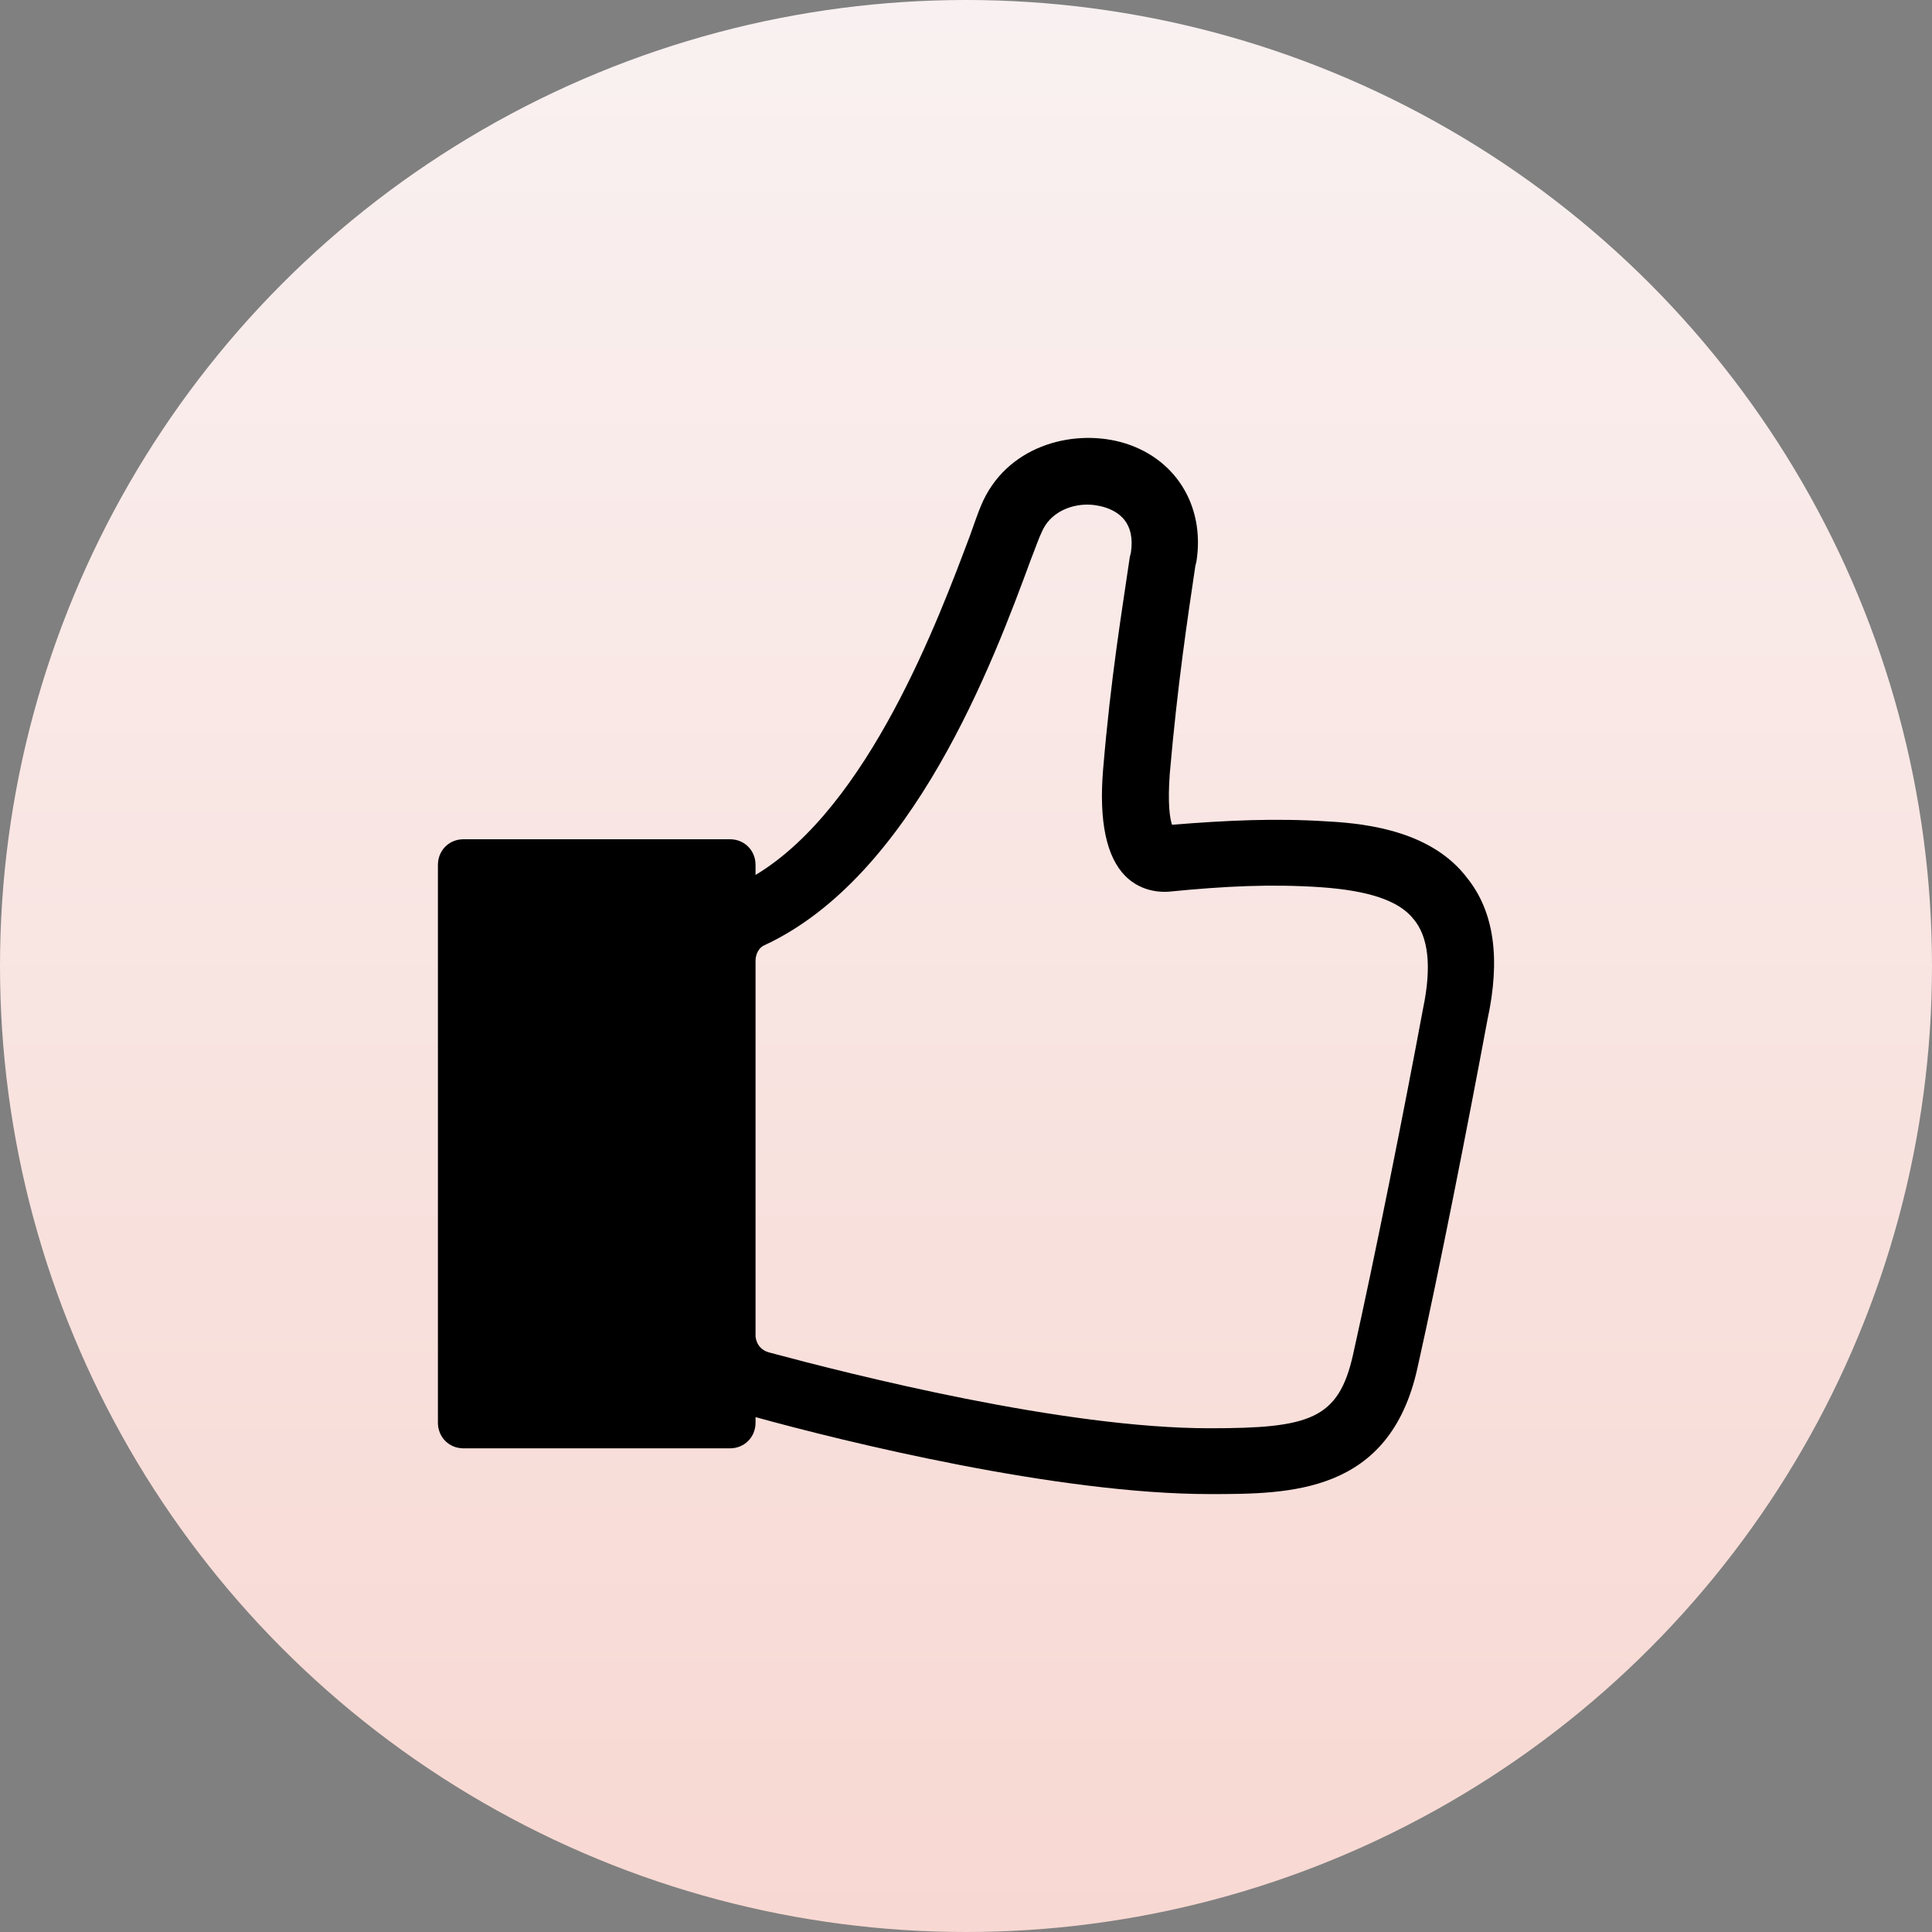 <svg width="75" height="75" viewBox="0 0 75 75" fill="none" xmlns="http://www.w3.org/2000/svg">
<rect x="0" y="0" width="75" height="75" fill="#808080" stroke="none"/>
<circle cx="37.5" cy="37.5" r="37.5" fill="url(#paint0_linear_39_289)"/>
<path d="M56.965 34.096C55.629 32.32 53.215 31.974 51.533 31.887C49.507 31.757 47.653 31.844 45.497 32.017C45.411 31.757 45.325 31.194 45.411 30.025C45.713 26.561 46.101 24.006 46.403 21.97L46.446 21.797C46.791 19.588 45.584 17.726 43.514 17.163C41.574 16.644 39.031 17.337 38.082 19.632C37.953 19.935 37.823 20.325 37.651 20.801C36.444 24.006 33.728 31.324 29.33 33.966V33.576C29.33 33.013 28.899 32.58 28.339 32.58H17.992C17.431 32.58 17 33.013 17 33.576V55.228C17 55.791 17.431 56.224 17.992 56.224H28.339C28.899 56.224 29.33 55.791 29.33 55.228V55.012C32.779 55.965 41.057 58 46.963 58C50.067 58 53.947 58 55.025 53.106C55.888 49.252 57.008 43.536 57.741 39.595C58.259 37.214 58 35.395 56.965 34.096L56.965 34.096ZM55.241 39.162C54.508 43.103 53.387 48.733 52.525 52.587C51.964 55.099 50.843 55.445 46.963 55.445C41.272 55.445 33.081 53.366 29.848 52.5C29.546 52.414 29.373 52.197 29.33 51.894V37.3C29.33 37.04 29.46 36.78 29.675 36.694C35.452 34.009 38.556 25.694 40.022 21.71C40.195 21.277 40.324 20.887 40.453 20.628C40.755 19.935 41.488 19.588 42.221 19.588C42.436 19.588 42.652 19.631 42.825 19.675C43.428 19.848 44.075 20.281 43.902 21.45L43.859 21.623C43.557 23.702 43.126 26.257 42.824 29.851C42.652 31.887 42.954 33.273 43.687 34.009C44.118 34.442 44.721 34.658 45.368 34.615C47.567 34.398 49.334 34.312 51.275 34.442C53.128 34.572 54.292 34.961 54.853 35.654C55.456 36.347 55.586 37.517 55.241 39.162L55.241 39.162Z" fill="black"/>
<defs>
<linearGradient id="paint0_linear_39_289" x1="37.5" y1="0" x2="37.5" y2="75" gradientUnits="userSpaceOnUse">
<stop stop-color="#F9F1F1"/>
<stop offset="1" stop-color="#F8D8D2"/>
</linearGradient>
</defs>
</svg>
